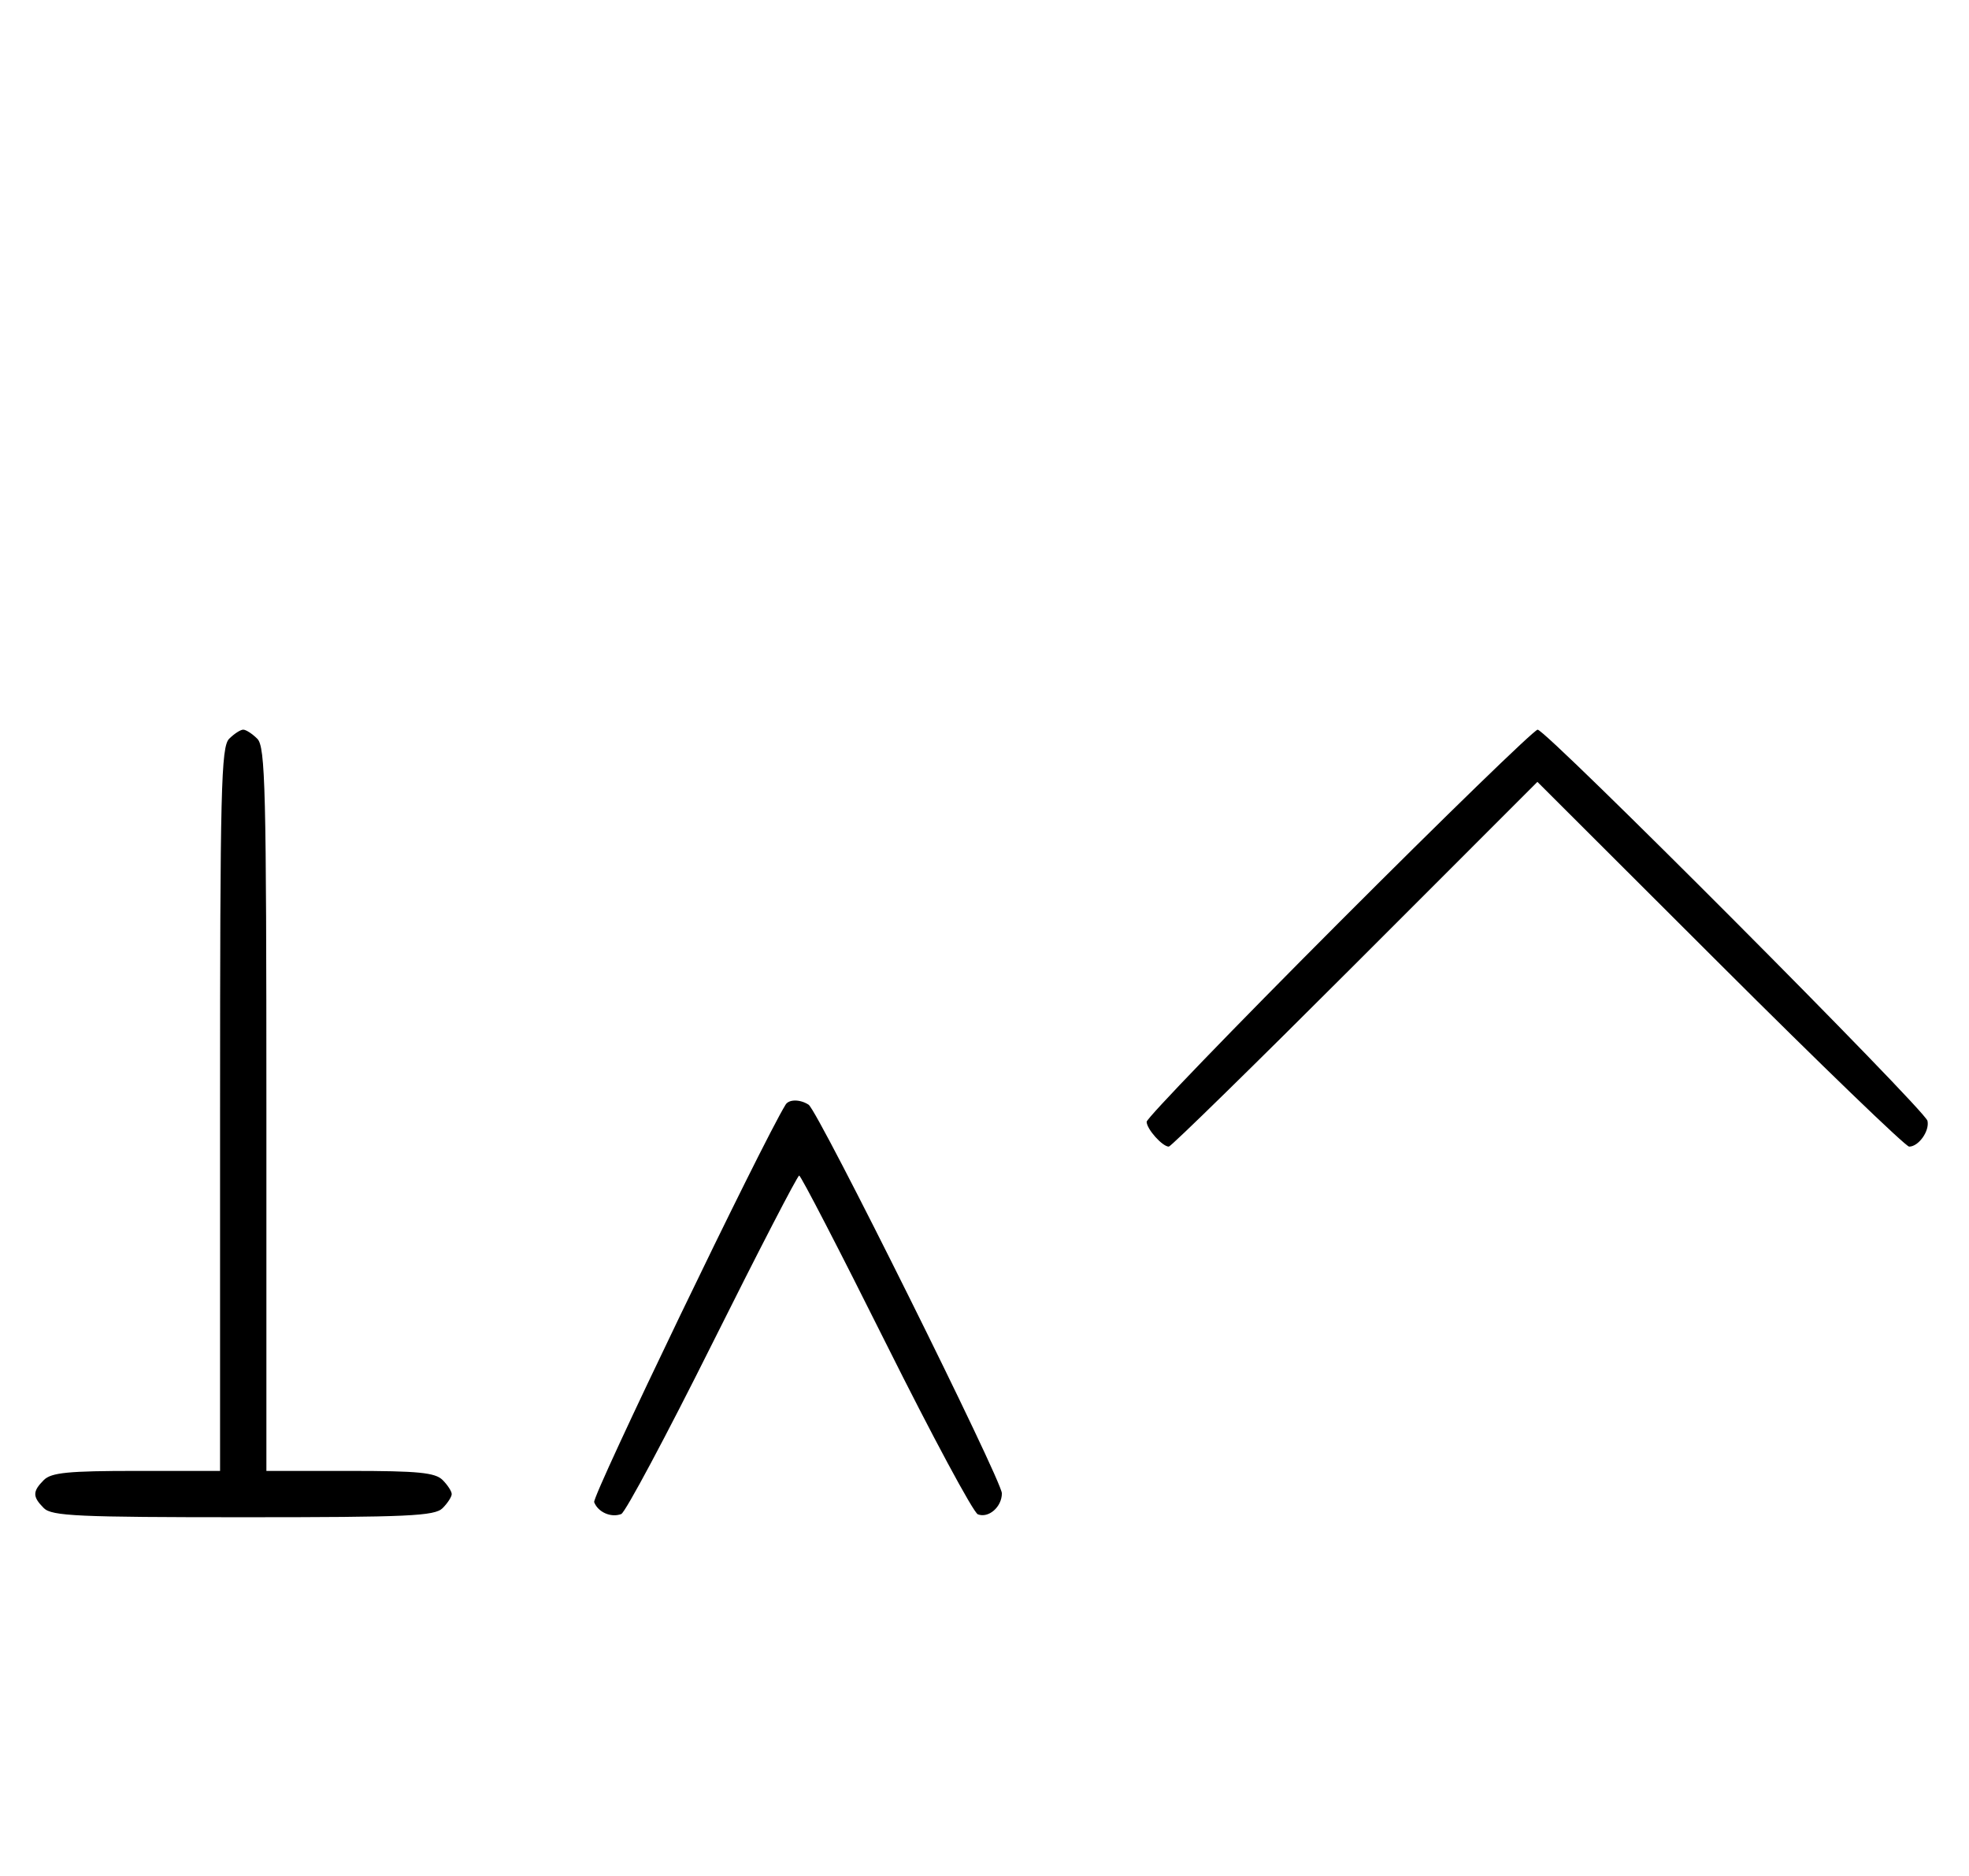 <svg xmlns="http://www.w3.org/2000/svg" width="340" height="324" viewBox="0 0 340 324" version="1.1">
	<path d="M 39.571 127.571 C 38.176 128.966, 38 136.152, 38 191.571 L 38 254 23.571 254 C 11.788 254, 8.855 254.288, 7.571 255.571 C 5.598 257.545, 5.598 258.455, 7.571 260.429 C 8.936 261.793, 13.463 262, 42 262 C 70.537 262, 75.064 261.793, 76.429 260.429 C 77.293 259.564, 78 258.471, 78 258 C 78 257.529, 77.293 256.436, 76.429 255.571 C 75.145 254.288, 72.212 254, 60.429 254 L 46 254 46 191.571 C 46 136.152, 45.824 128.966, 44.429 127.571 C 43.564 126.707, 42.471 126, 42 126 C 41.529 126, 40.436 126.707, 39.571 127.571 M 231.230 159.285 C 212.953 177.591, 198 193.084, 198 193.713 C 198 194.955, 200.718 198, 201.827 198 C 202.204 198, 216.678 183.828, 233.993 166.507 L 265.474 135.015 297.023 166.507 C 314.375 183.828, 329.063 198, 329.664 198 C 331.295 198, 333.212 195.311, 332.833 193.554 C 332.425 191.664, 266.990 126, 265.515 126 C 264.935 126, 249.506 140.978, 231.230 159.285 M 135.656 190.750 C 131.525 197.458, 102.200 258.358, 102.600 259.400 C 103.266 261.135, 105.518 262.122, 107.274 261.448 C 107.975 261.180, 115.056 247.919, 123.010 231.980 C 130.964 216.041, 137.710 203, 138 203 C 138.290 203, 145.036 216.041, 152.990 231.980 C 160.944 247.919, 168.083 261.201, 168.853 261.497 C 170.717 262.213, 173 260.217, 173 257.871 C 173 255.637, 141.272 191.833, 139.630 190.765 C 138.160 189.809, 136.240 189.802, 135.656 190.750 " stroke="none" fill="black" fill-rule="evenodd"/>
</svg>